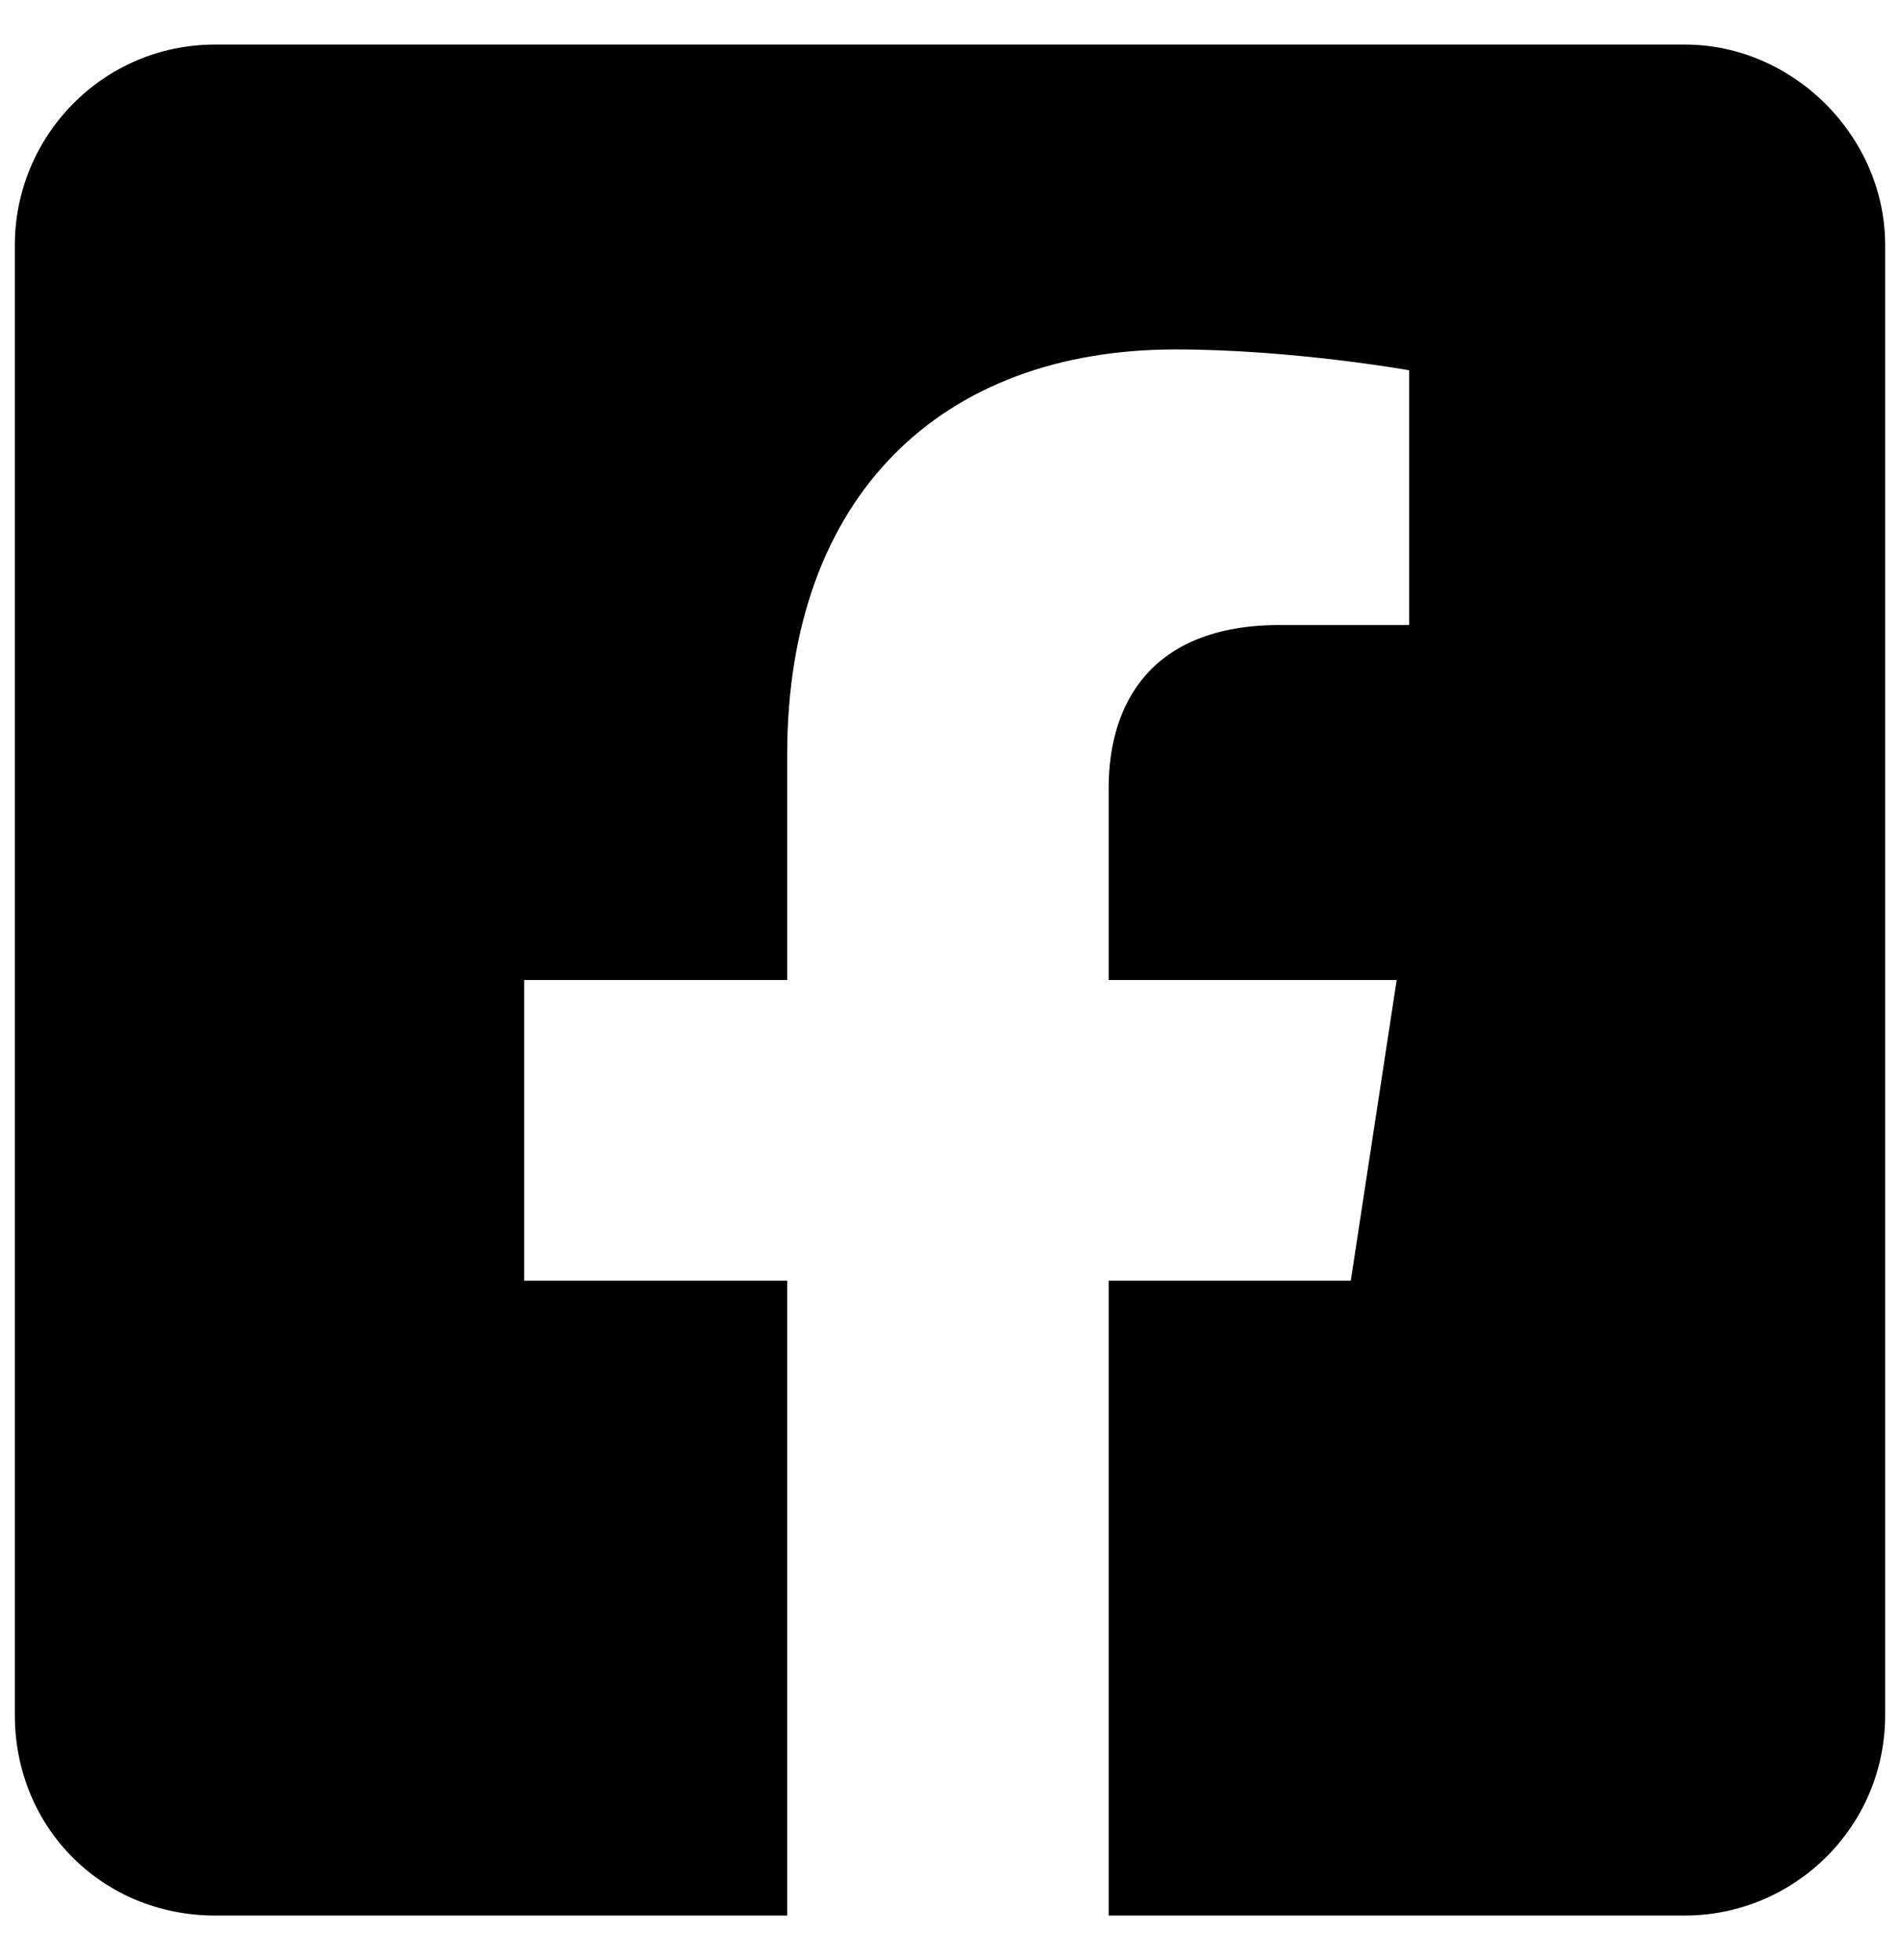 <svg width="32" height="33" viewBox="0 0 32 33" fill="none" xmlns="http://www.w3.org/2000/svg">
<path d="M28.375 0.75H3.625C1.727 0.75 0.25 2.297 0.25 4.125V28.875C0.25 30.773 1.727 32.25 3.625 32.25H13.258V21.562H8.828V16.5H13.258V12.703C13.258 8.344 15.859 5.883 19.797 5.883C21.766 5.883 23.734 6.234 23.734 6.234V10.523H21.555C19.375 10.523 18.672 11.859 18.672 13.266V16.5H23.523L22.75 21.562H18.672V32.25H28.375C30.203 32.25 31.75 30.773 31.75 28.875V4.125C31.75 2.297 30.203 0.75 28.375 0.75Z" fill="black"/>
</svg>
